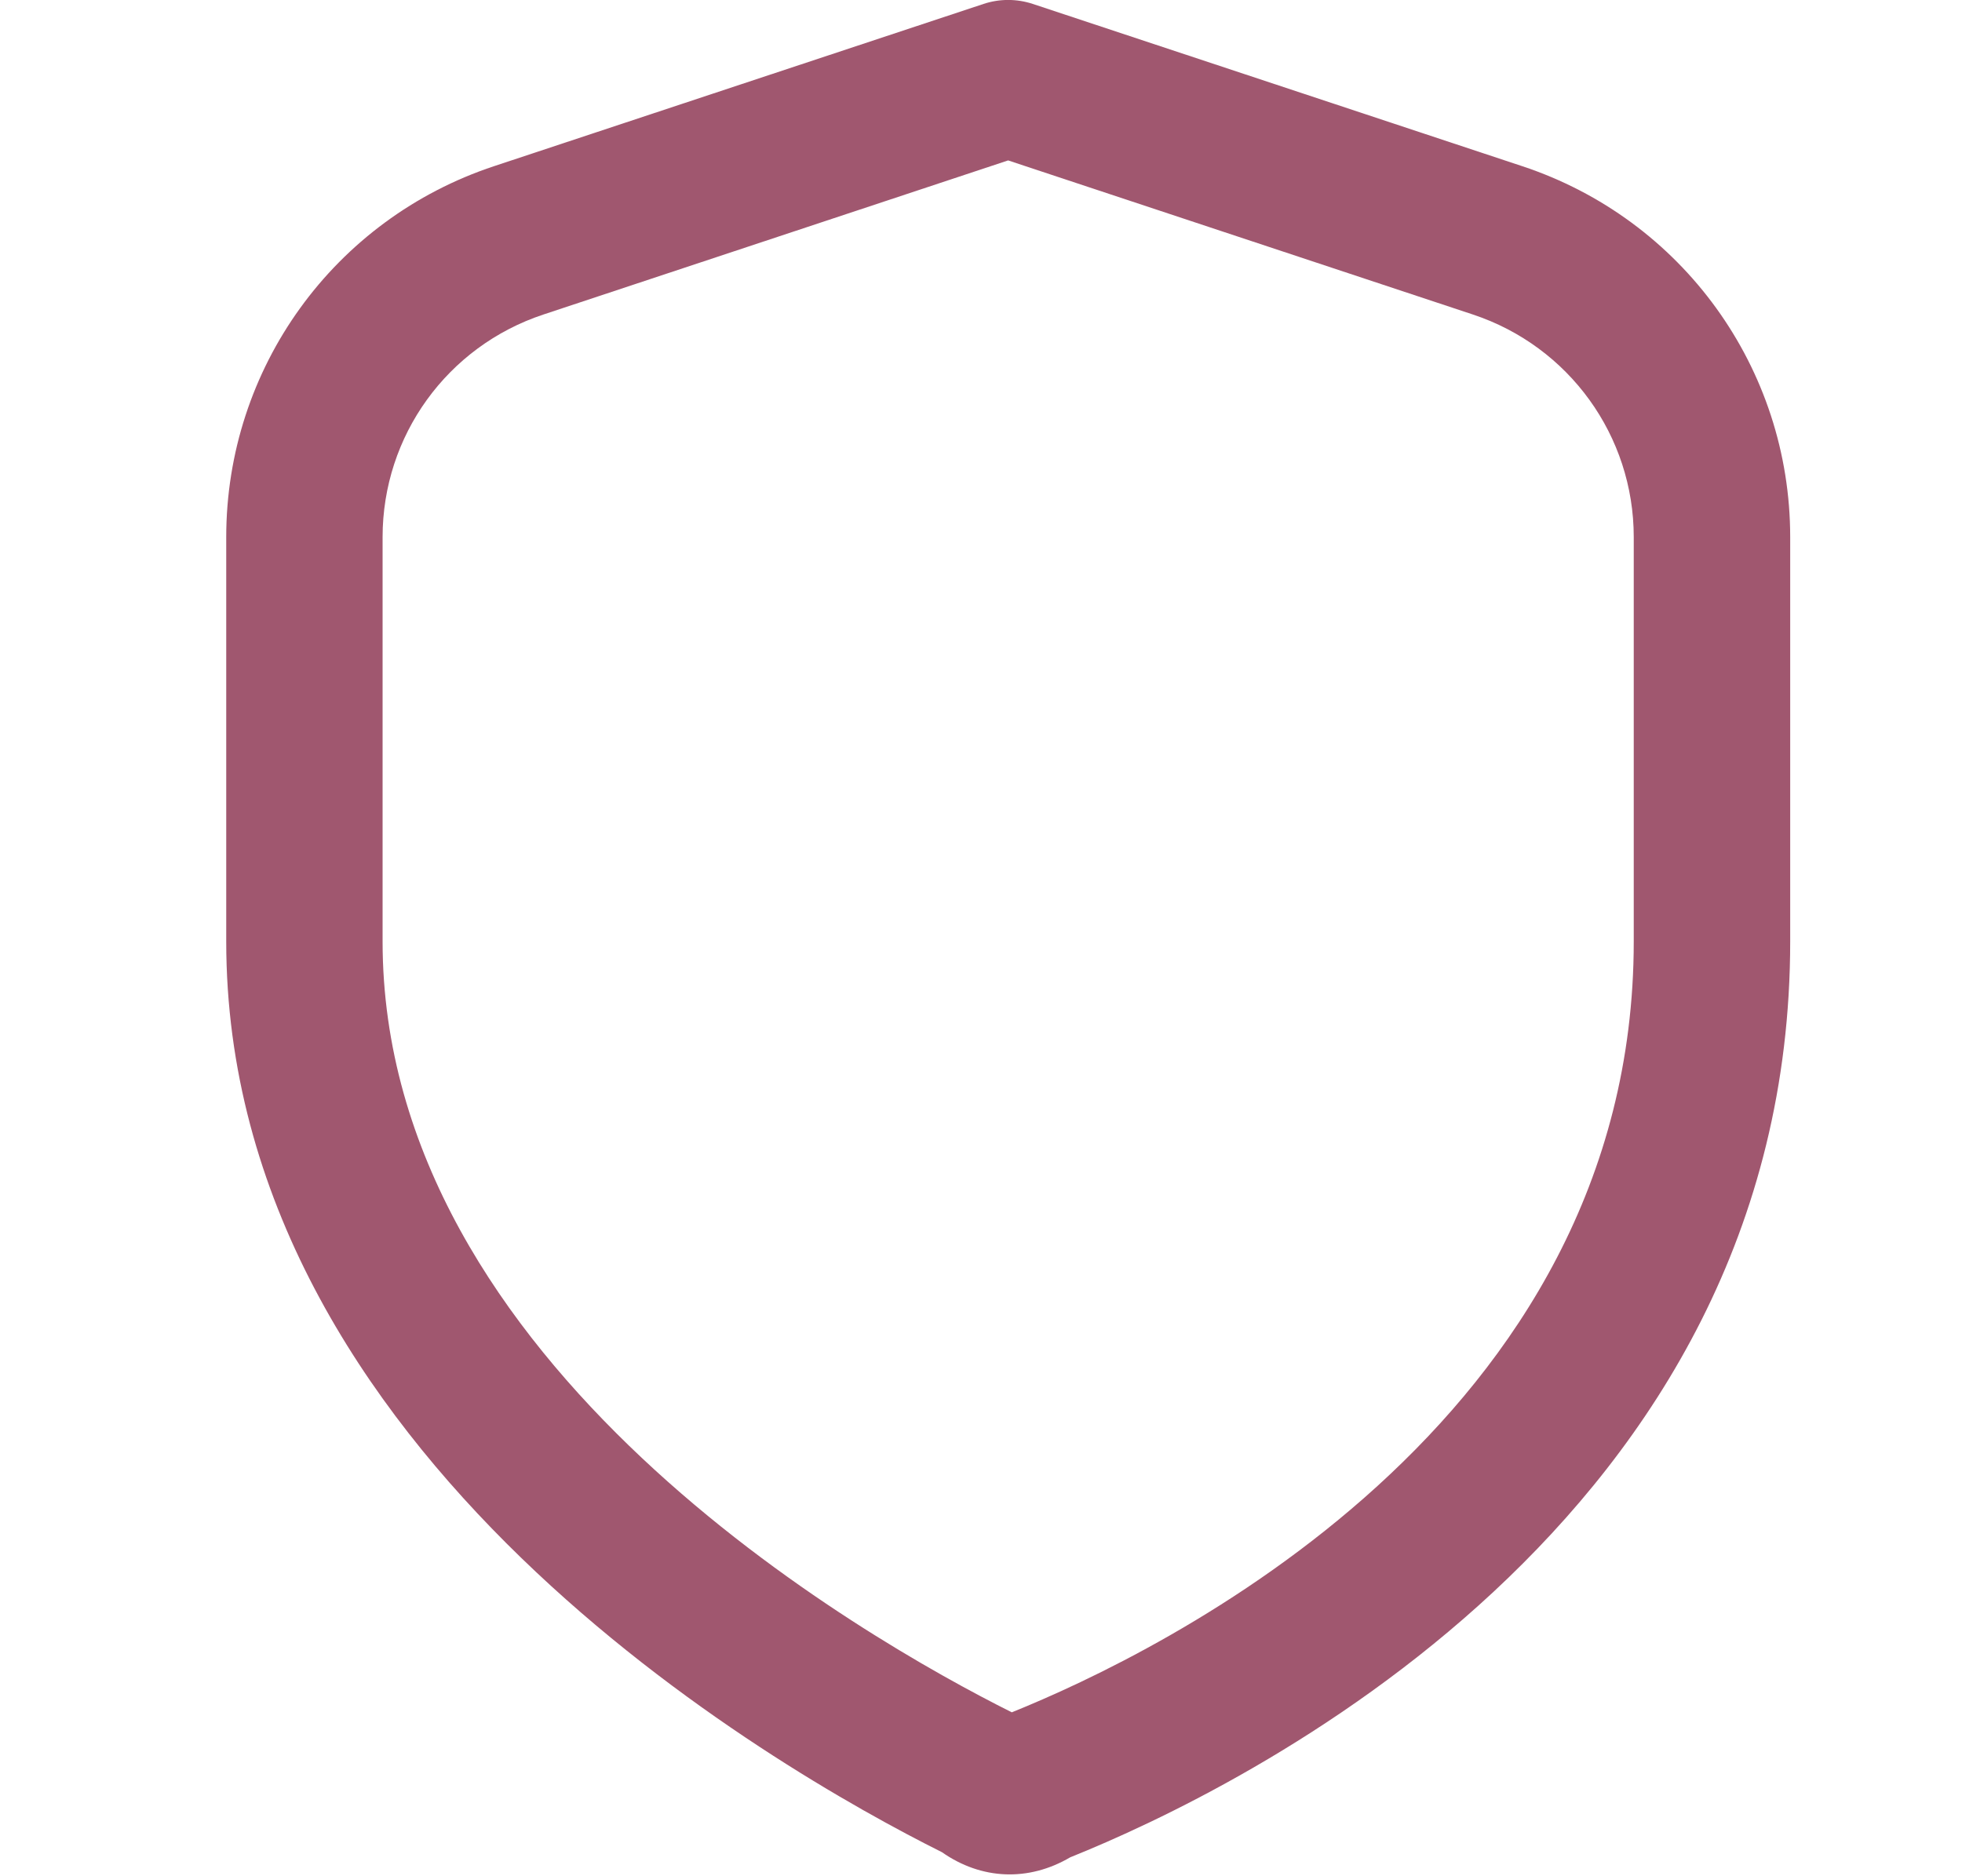 <svg width="23" height="22" viewBox="0 0 23 22" fill="none" xmlns="http://www.w3.org/2000/svg">
<g clip-path="url(#clip0_2175_1366)">
<path d="M17.843 1.948L12.107 0.046C11.919 -0.016 11.717 -0.016 11.53 0.046L5.793 1.948C3.914 2.57 2.652 4.318 2.652 6.298V11.039C2.652 17.055 9.073 20.734 11.042 21.718C11.506 22.043 12.057 22.065 12.546 21.778C14.526 20.982 20.986 17.852 20.986 11.037V6.298C20.986 4.318 19.723 2.57 17.843 1.948ZM19.152 11.039C19.152 16.703 13.571 19.389 11.861 20.078C10.131 19.212 4.485 16.003 4.485 11.039V6.298C4.485 5.11 5.242 4.062 6.37 3.688L11.818 1.881L17.267 3.688C18.393 4.062 19.152 5.11 19.152 6.298V11.039Z" fill="#A0576F"/>
</g>
<defs>
<clipPath id="clip0_2175_1366">
<rect width="22" height="22" fill="white" transform="translate(0.818 -0.001)"/>
</clipPath>
</defs>
</svg>
